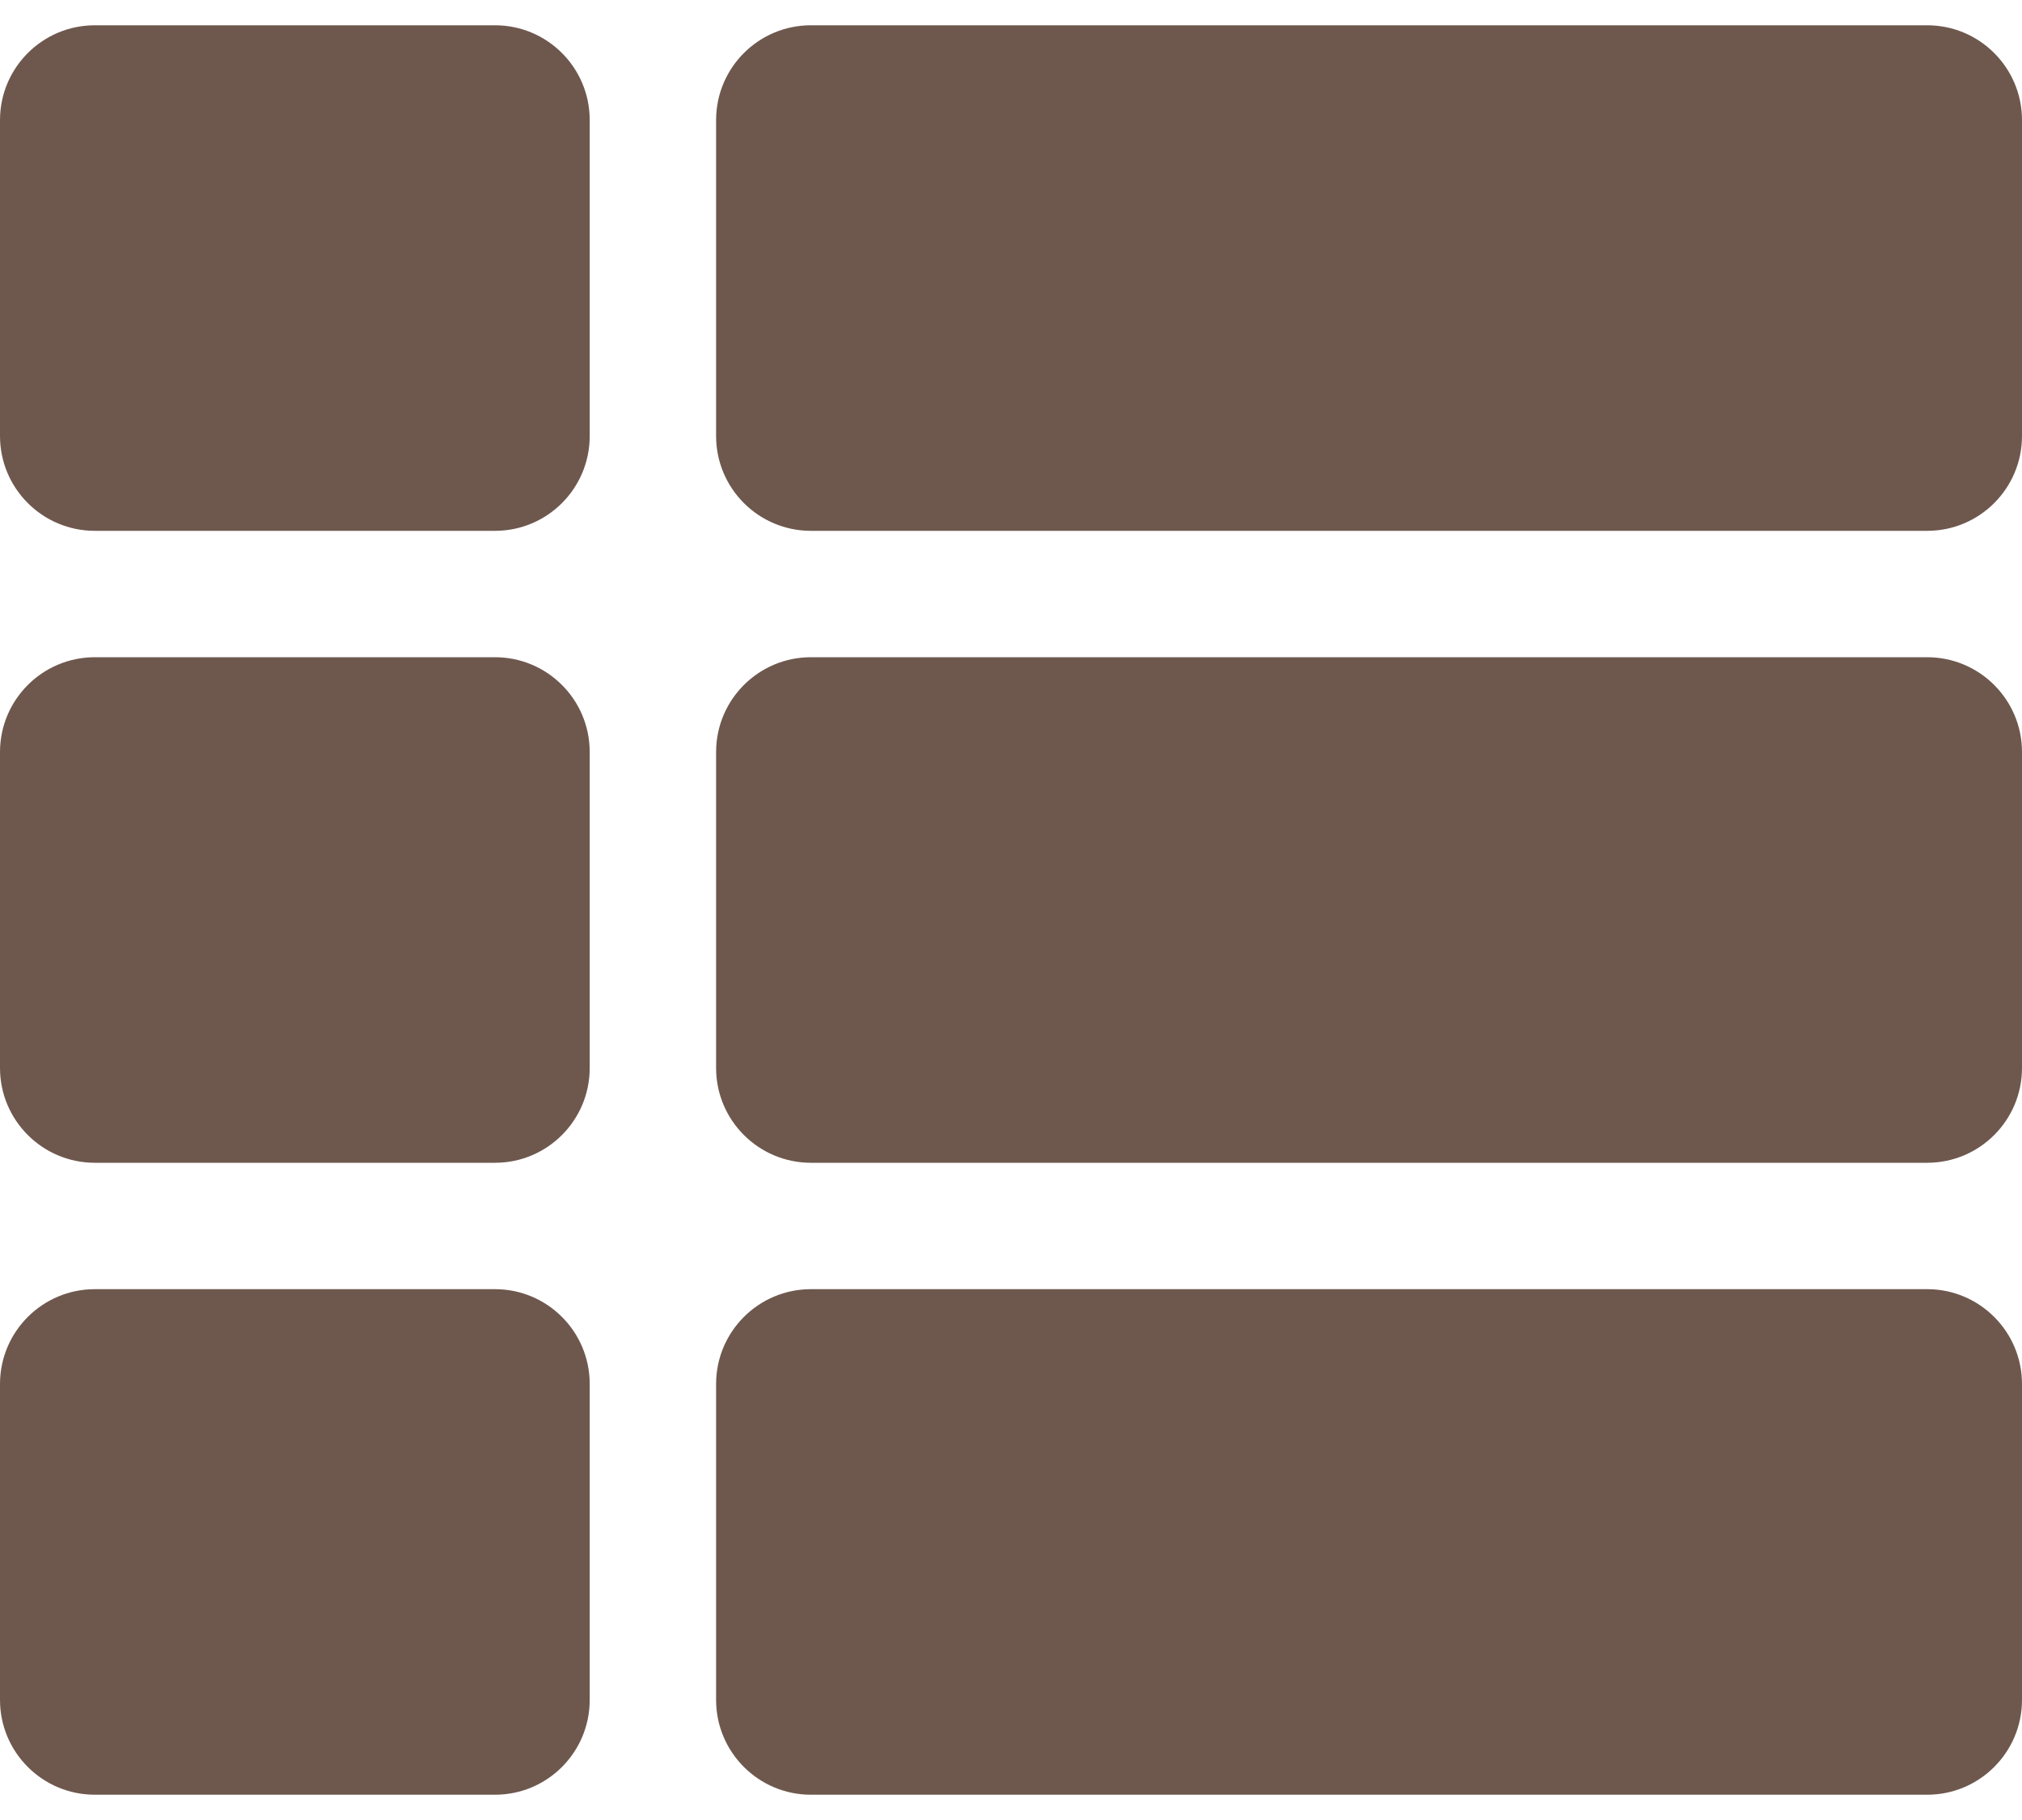 <svg width="20" height="18" viewBox="0 0 20 18" fill="none" xmlns="http://www.w3.org/2000/svg">
<path d="M5.833 7.438V10.562C5.833 11.08 5.414 11.5 4.896 11.5H0.938C0.42 11.5 0 11.08 0 10.562V7.438C0 6.92 0.42 6.5 0.938 6.5H4.896C5.414 6.5 5.833 6.92 5.833 7.438ZM0 13.688V16.812C0 17.33 0.42 17.75 0.938 17.75H4.896C5.414 17.75 5.833 17.33 5.833 16.812V13.688C5.833 13.17 5.414 12.75 4.896 12.75H0.938C0.42 12.75 0 13.17 0 13.688ZM4.896 0.25H0.938C0.42 0.25 0 0.67 0 1.188V4.312C0 4.83 0.42 5.25 0.938 5.25H4.896C5.414 5.25 5.833 4.83 5.833 4.312V1.188C5.833 0.67 5.414 0.25 4.896 0.25ZM8.021 17.75H19.062C19.58 17.75 20 17.33 20 16.812V13.688C20 13.17 19.58 12.75 19.062 12.75H8.021C7.503 12.75 7.083 13.17 7.083 13.688V16.812C7.083 17.33 7.503 17.75 8.021 17.75ZM7.083 1.188V4.312C7.083 4.83 7.503 5.25 8.021 5.25H19.062C19.58 5.25 20 4.83 20 4.312V1.188C20 0.67 19.58 0.25 19.062 0.25H8.021C7.503 0.25 7.083 0.67 7.083 1.188ZM8.021 11.5H19.062C19.58 11.5 20 11.08 20 10.562V7.438C20 6.92 19.58 6.5 19.062 6.5H8.021C7.503 6.5 7.083 6.92 7.083 7.438V10.562C7.083 11.08 7.503 11.5 8.021 11.5Z" fill="#6E584E"/>
</svg>
